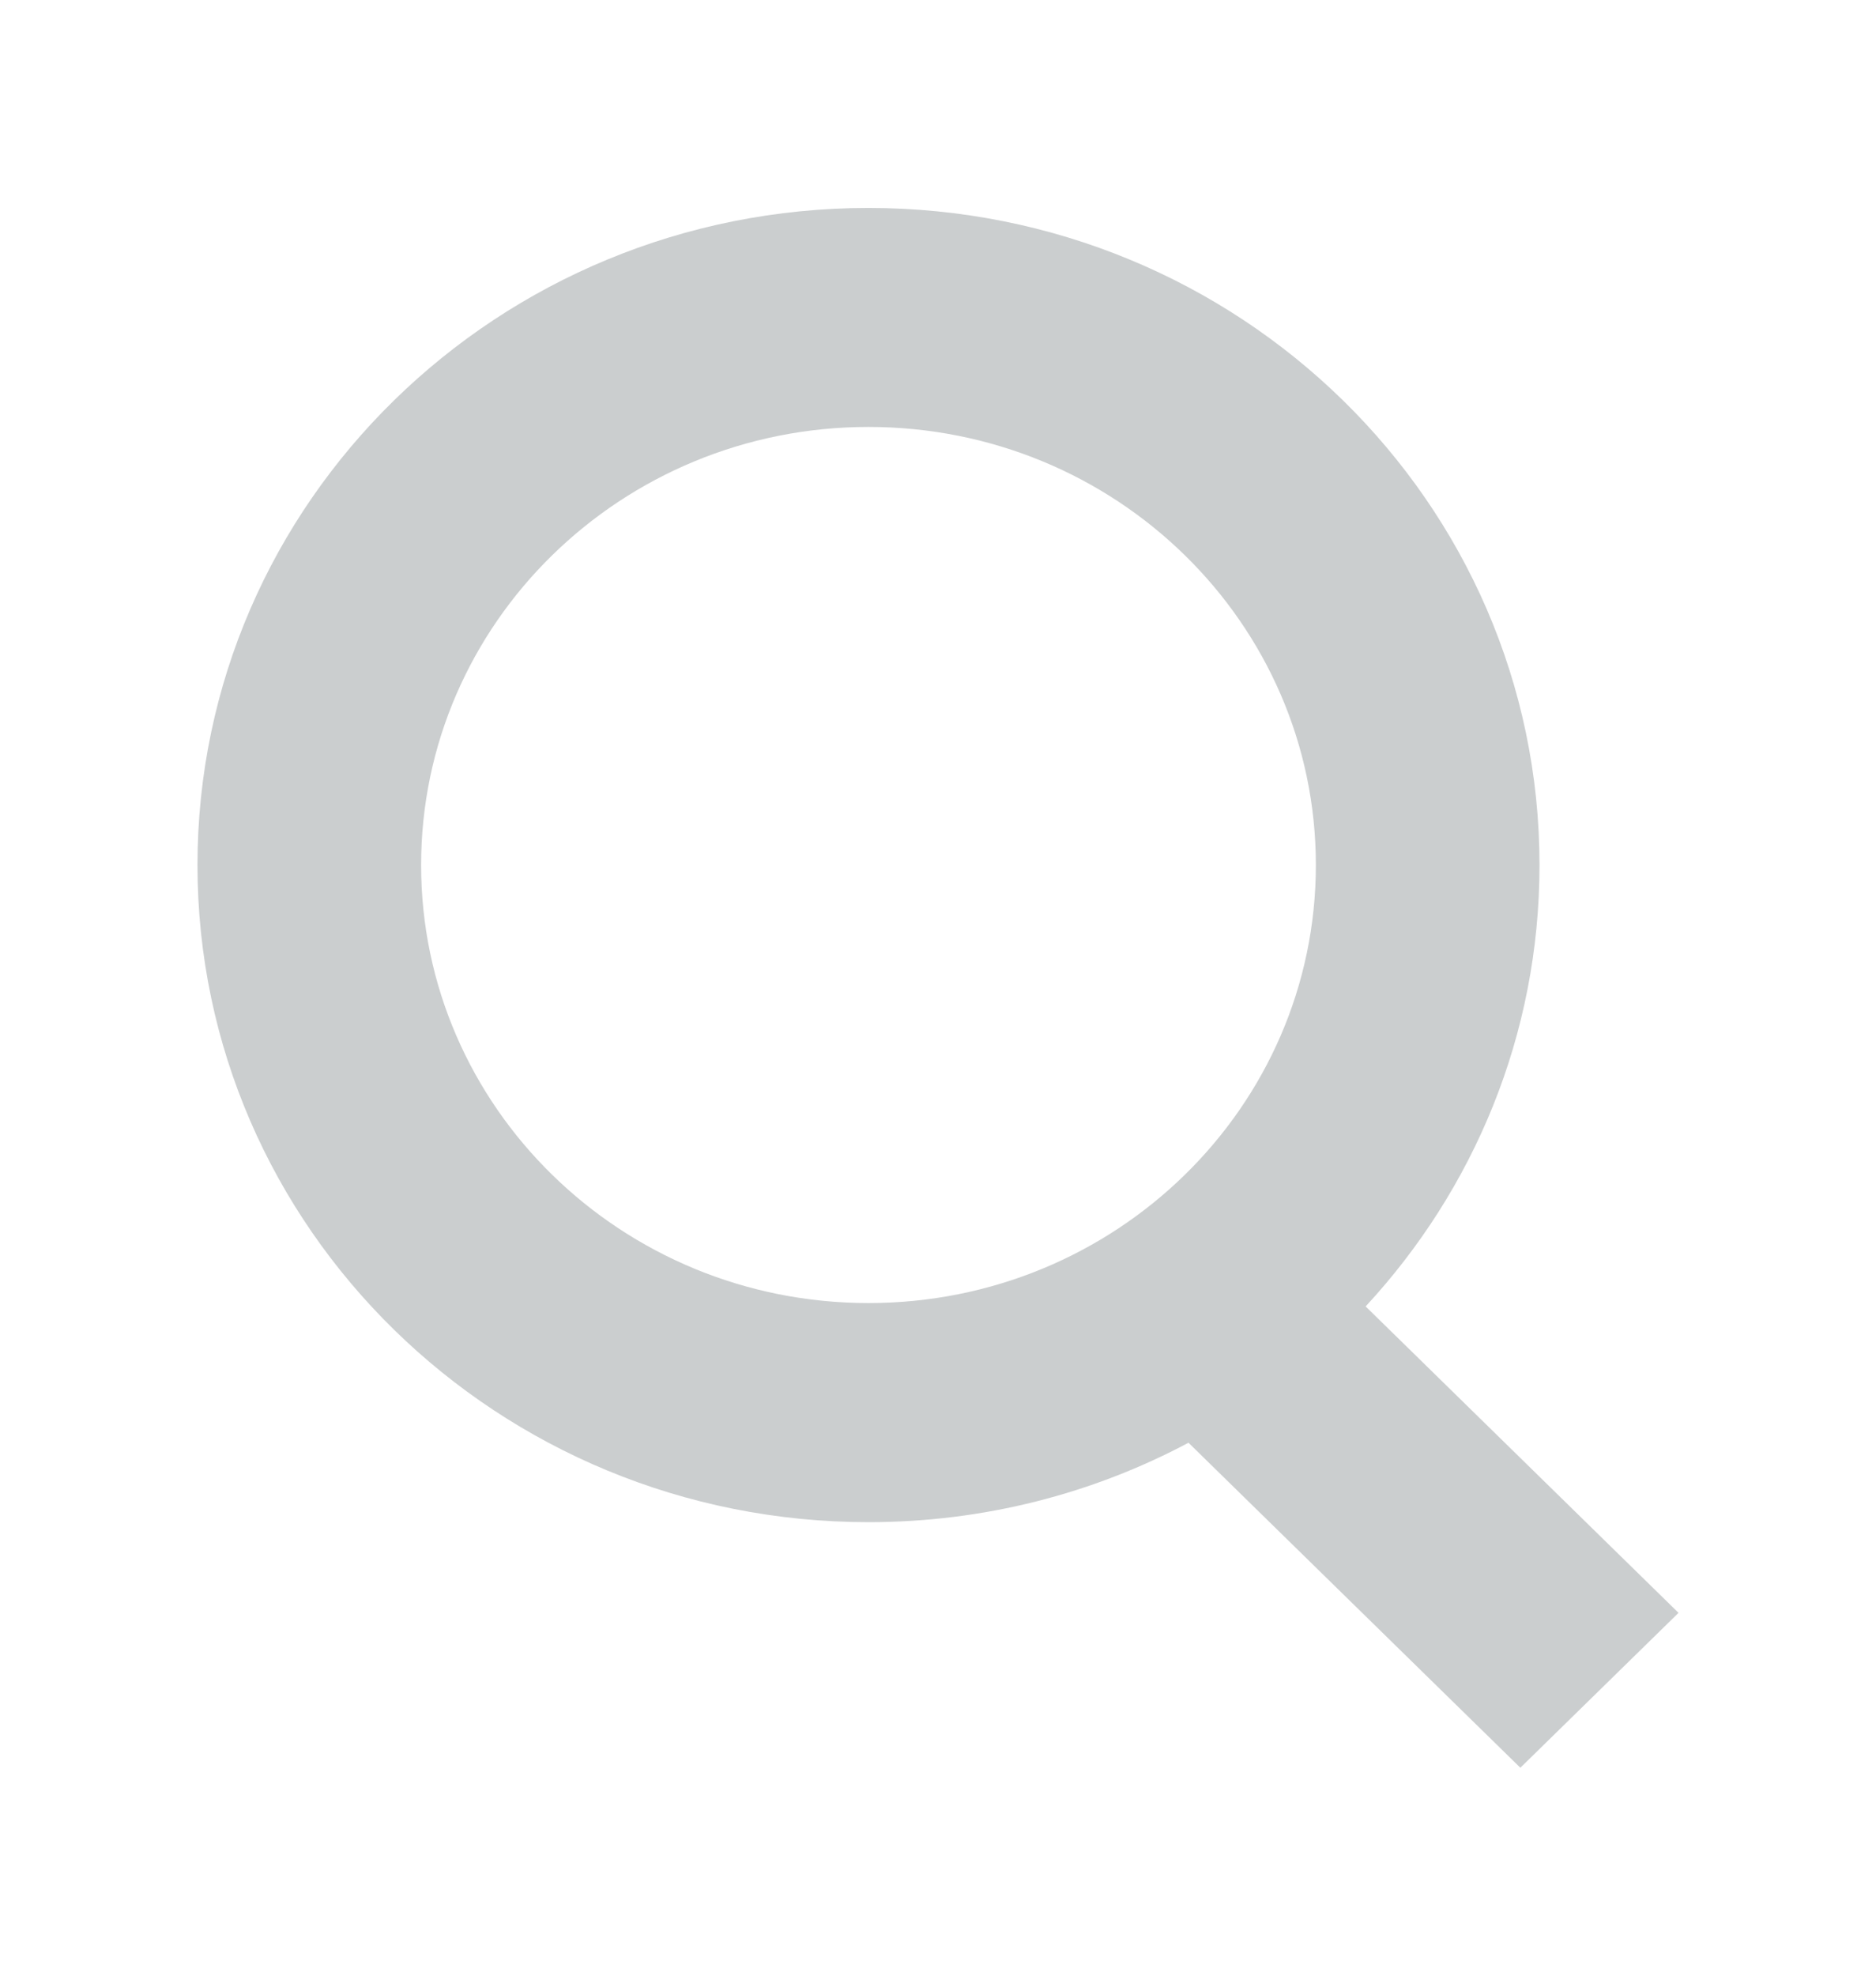<svg width="19" height="20" viewBox="0 0 19 20" fill="none" xmlns="http://www.w3.org/2000/svg">
<path fill-rule="evenodd" clip-rule="evenodd" d="M12.037 14.605C11.074 15.117 9.97 15.409 8.796 15.409C5.043 15.409 2 12.431 2 8.757C2 5.083 5.043 2.105 8.796 2.105C12.55 2.105 15.592 5.083 15.592 8.757C15.592 10.477 14.925 12.044 13.831 13.225L17 16.327L15.398 17.895L12.037 14.605ZM13.327 8.757C13.327 11.206 11.299 13.191 8.796 13.191C6.294 13.191 4.265 11.206 4.265 8.757C4.265 6.308 6.294 4.322 8.796 4.322C11.299 4.322 13.327 6.308 13.327 8.757Z" fill="#CBCECF"/>
</svg>
